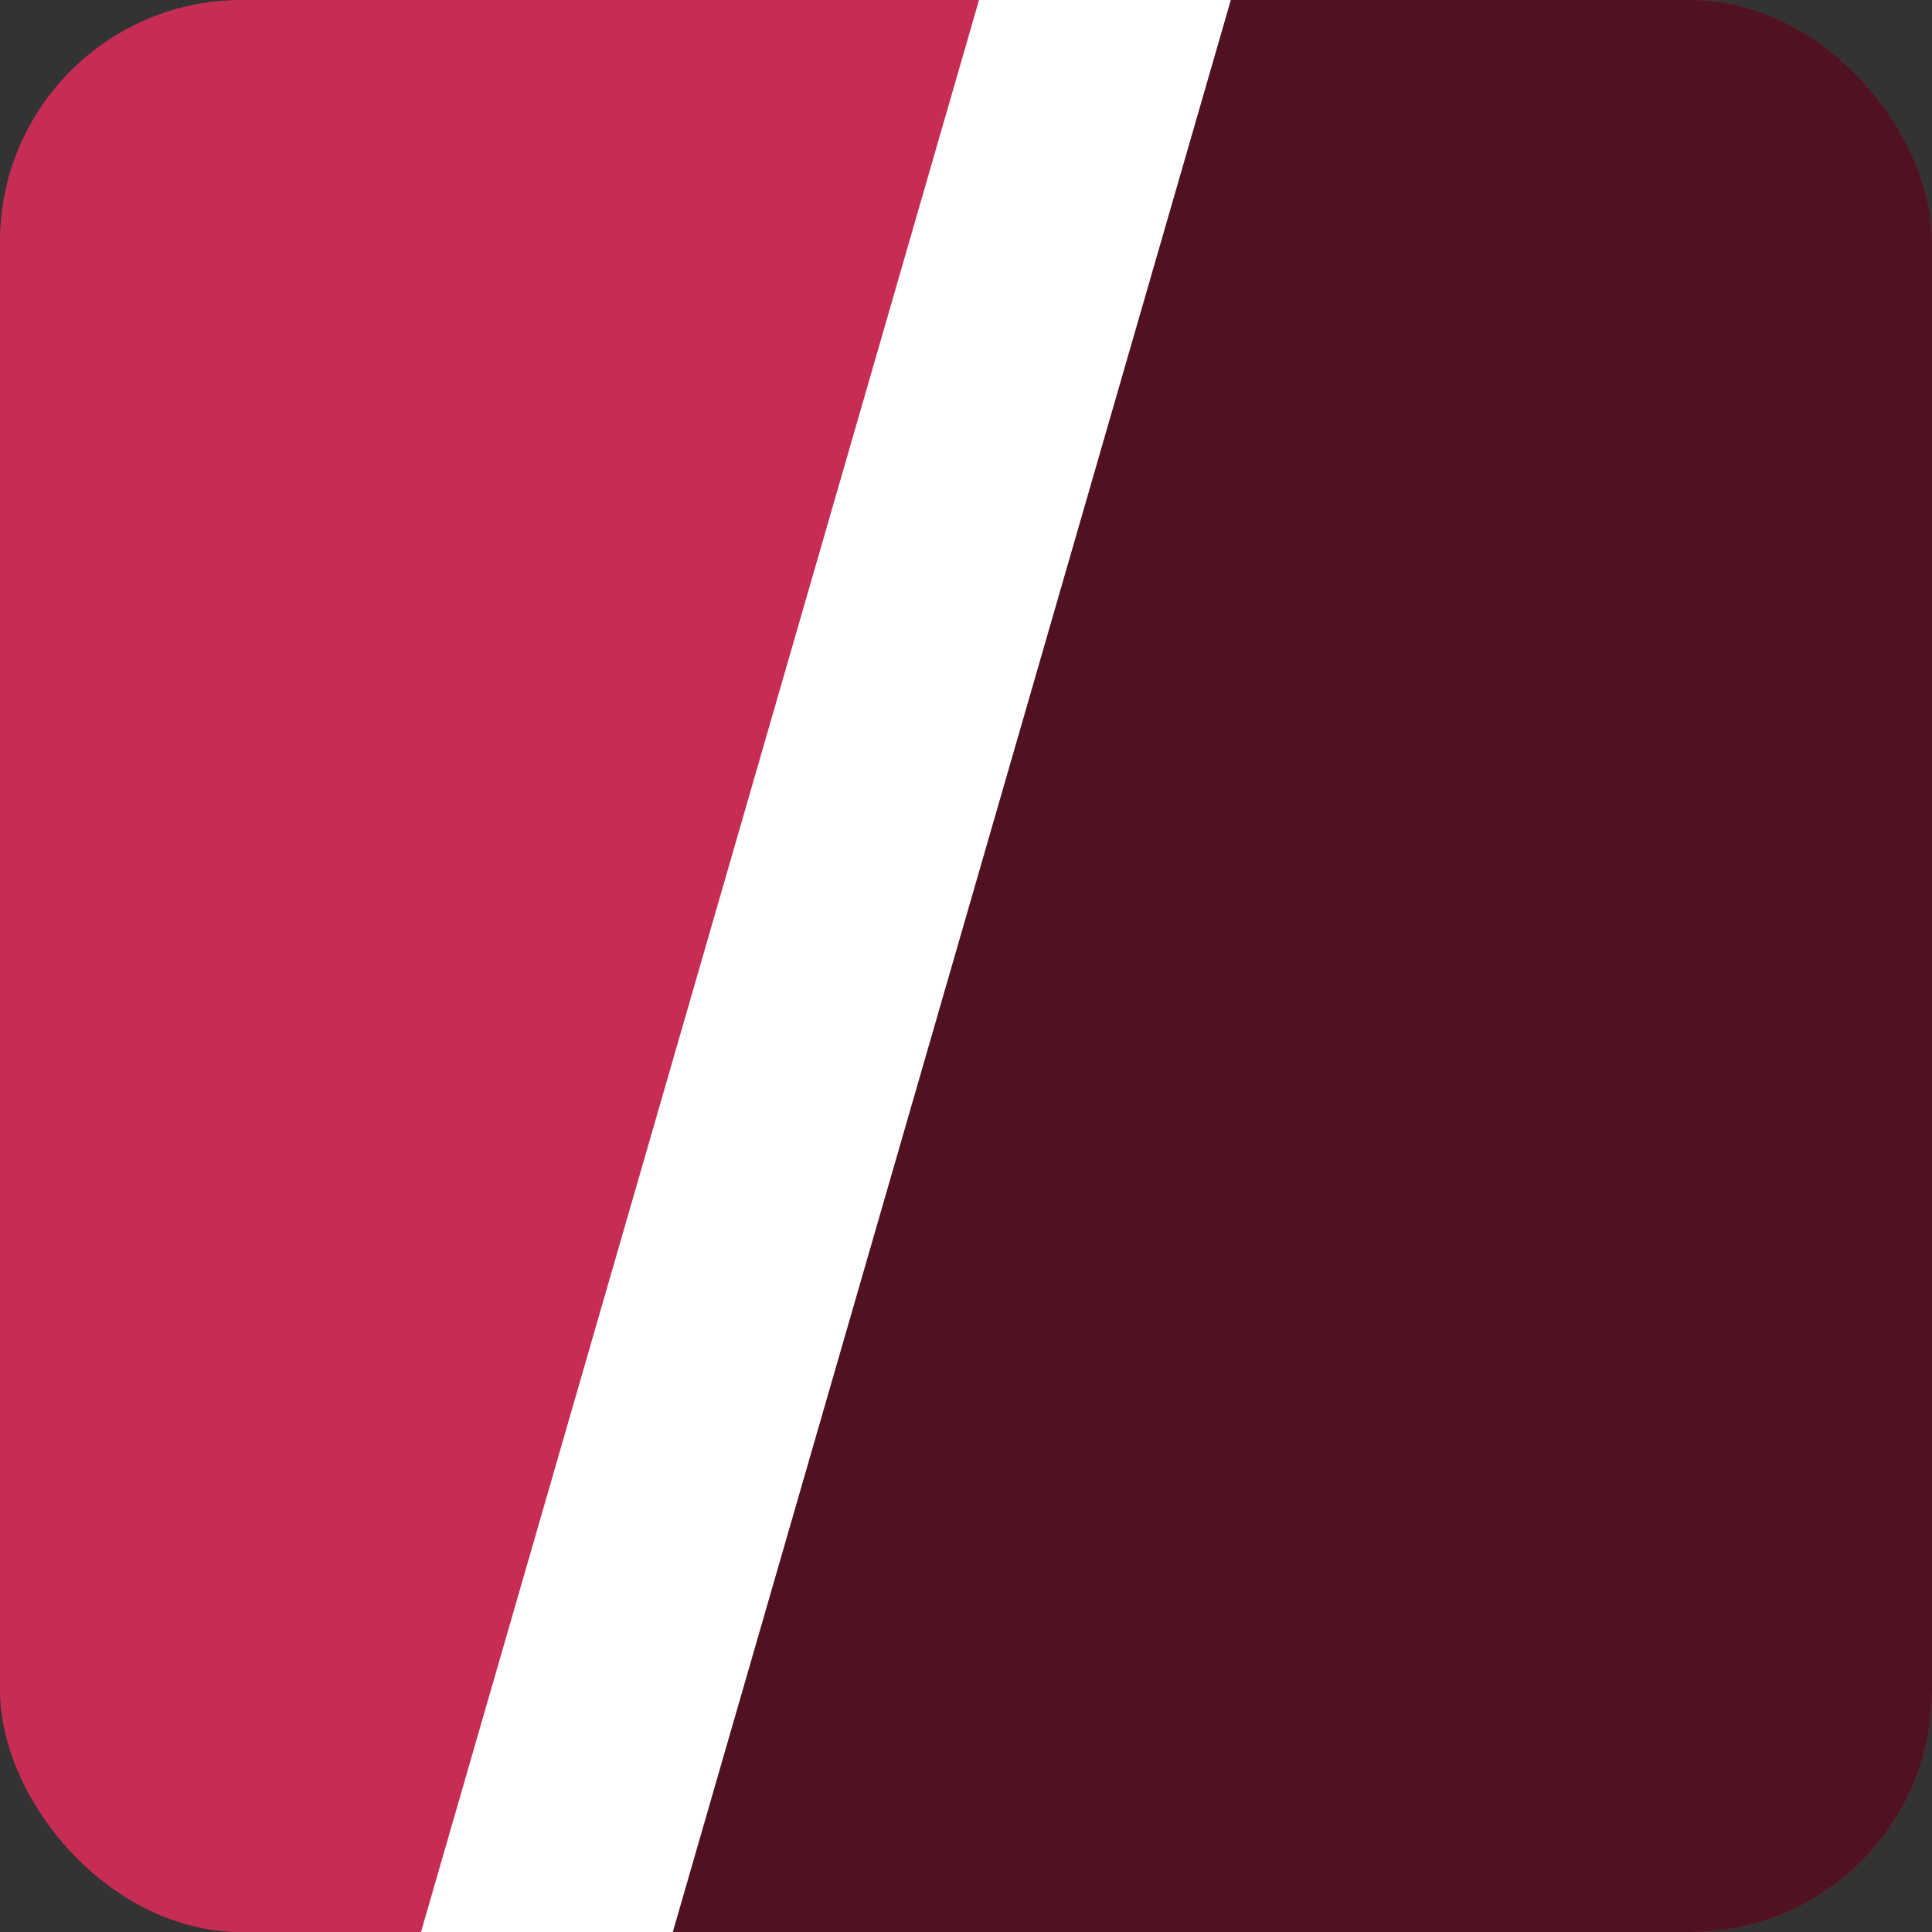 <svg xmlns="http://www.w3.org/2000/svg" viewBox="0 0 96 96" width="16" height="16">
    <rect x="0" y="0" width="96" height="96" fill="#333333" stroke="none"/>
    <defs>
        <clipPath id="b">
            <rect width="96" height="96" ry="12"/>
        </clipPath>
    </defs>
    <g clip-path="url(#b)">
        <path fill="#c72d53" d="M0 0h96v96H0z" paint-order="fill markers stroke"/>
        <path fill-opacity=".6" d="M84.1-59.6l127.6 241.8L-83.2 208 6 148 65.4-58z"/>
        <path fill="#fff" d="M78.2-59L18.7 147l-12.8 1L65.4-58z"/>
    </g>
</svg>
